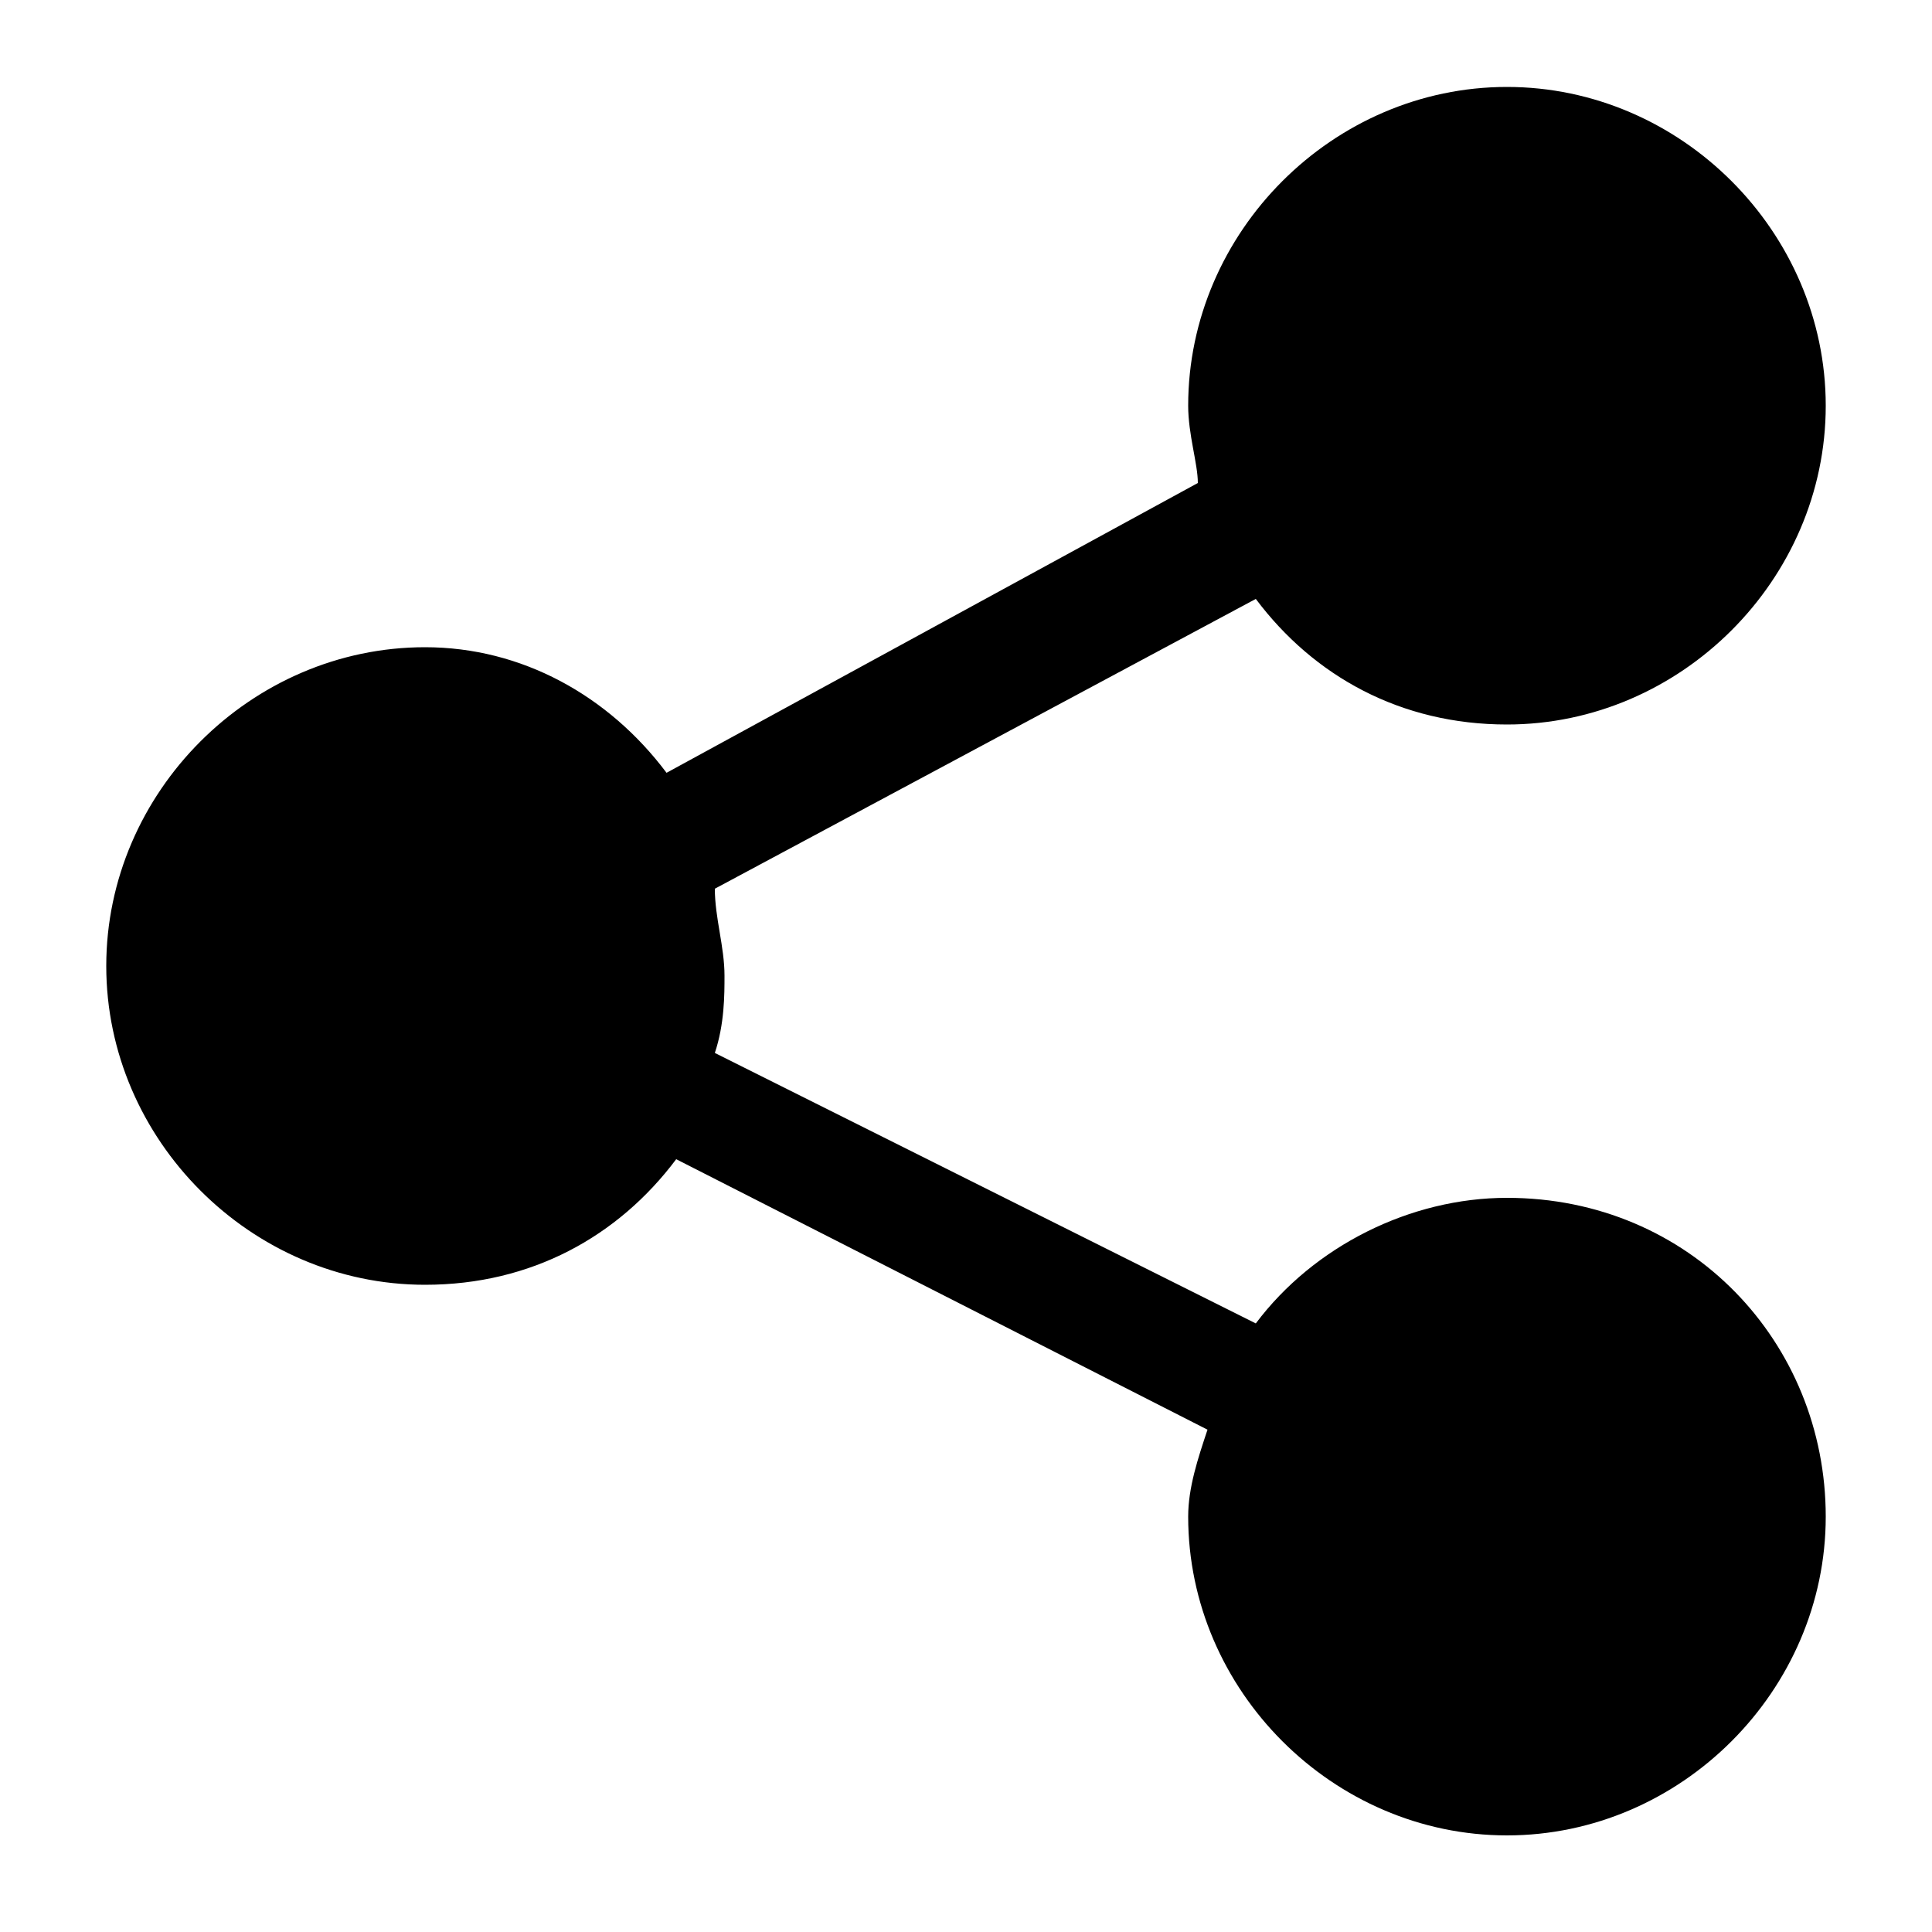 <?xml version="1.0" encoding="utf-8"?>
<!-- Generator: Adobe Illustrator 22.0.0, SVG Export Plug-In . SVG Version: 6.00 Build 0)  -->
<svg version="1.1" id="Layer_1" xmlns="http://www.w3.org/2000/svg" xmlns:xlink="http://www.w3.org/1999/xlink" x="0px" y="0px"
	 viewBox="0 0 20 20" style="enable-background:new 0 0 20 20;" xml:space="preserve">
<g>
	<path d="M15.6,12.4c-1,0-2,0.5-2.6,1.3l-5.6-2.8c0.1-0.3,0.1-0.6,0.1-0.8c0-0.3-0.1-0.6-0.1-0.9L13,6.2c0.6,0.8,1.5,1.3,2.6,1.3
		c1.8,0,3.3-1.5,3.3-3.3c0-1.8-1.5-3.3-3.3-3.3c-1.8,0-3.3,1.5-3.3,3.3c0,0.3,0.1,0.6,0.1,0.8L6.9,8C6.3,7.2,5.4,6.7,4.4,6.7
		c-1.8,0-3.3,1.5-3.3,3.3c0,1.8,1.5,3.3,3.3,3.3c1.1,0,2-0.5,2.6-1.3l5.5,2.8c-0.1,0.3-0.2,0.6-0.2,0.9c0,1.8,1.5,3.3,3.3,3.3
		c1.8,0,3.3-1.5,3.3-3.3C18.9,13.9,17.5,12.4,15.6,12.4L15.6,12.4z M15.6,12.4"/>
</g>
</svg>
